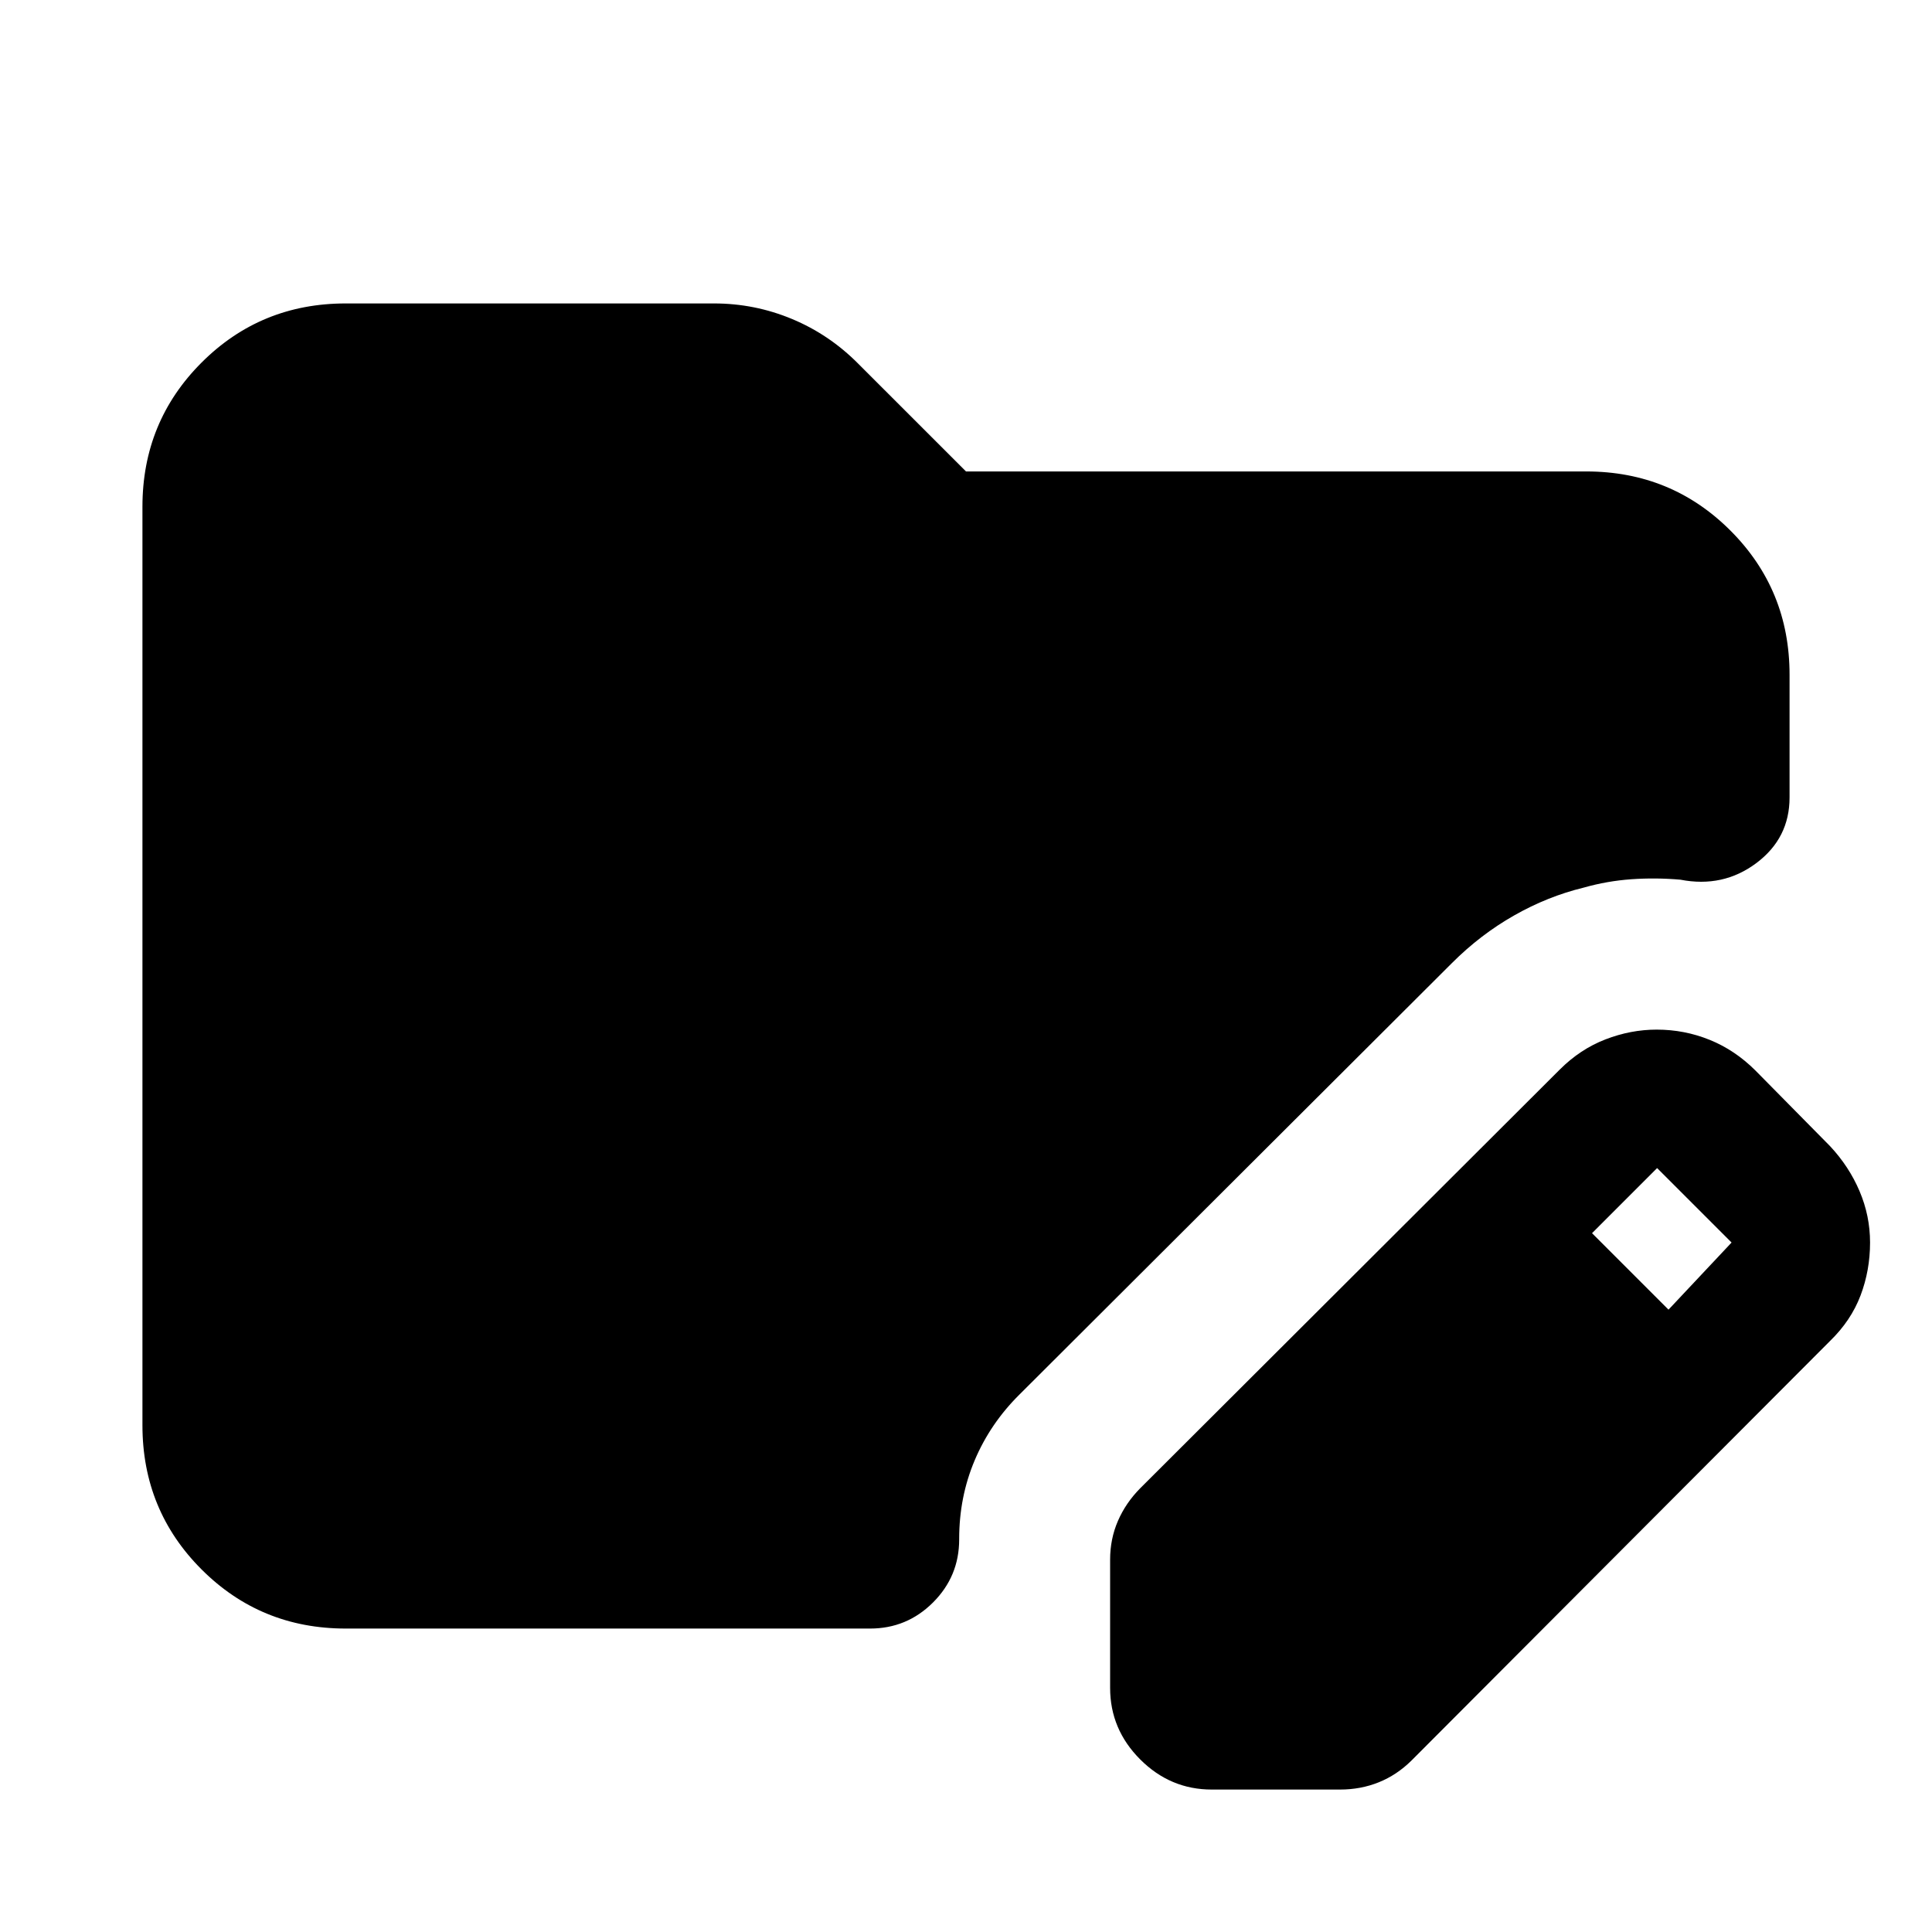 <svg xmlns="http://www.w3.org/2000/svg" height="24" viewBox="0 -960 960 960" width="24"><path d="M551.61-121.28v-63.74q0-10.28 3.88-19.24 3.88-8.96 11.08-16.24L775-428.5q10.2-10.2 22.76-15.04 12.57-4.85 25.42-4.85 13.82 0 26.38 5.1 12.57 5.09 22.77 15.29l37 37.5q9.46 10.12 14.67 22.38 5.22 12.27 5.22 25.53 0 13.83-4.73 26.31-4.73 12.47-15.16 22.61l-208 208.5q-7.29 7.19-16.25 10.79-8.96 3.6-19.23 3.6h-63.74q-20.59 0-35.54-14.96-14.96-14.96-14.96-35.54Zm277.46-187.96 31.34-33.35-37-37-32.34 32.35 38 38ZM171.78-150.78q-42.24 0-71.62-29.38-29.38-29.38-29.38-71.62v-456.44q0-42.24 29.38-71.62 29.38-29.38 71.62-29.38h183q20.23 0 38.76 7.72 18.53 7.72 32.89 22.2L480-725.74h308.22q42.24 0 71.62 29.38 29.38 29.38 29.38 71.62v61q0 20.25-16.53 32.62-16.54 12.36-37.71 8.23-12.28-1.07-24.35-.22-12.07.85-23.78 4.18-17.79 4.32-34.51 13.82-16.73 9.5-30.84 23.61L506.52-267.02q-14.48 14.37-22.19 32.61-7.72 18.25-7.72 39.04v.31q0 18.32-12.98 31.3t-31.3 12.98H171.78Z"/></svg>